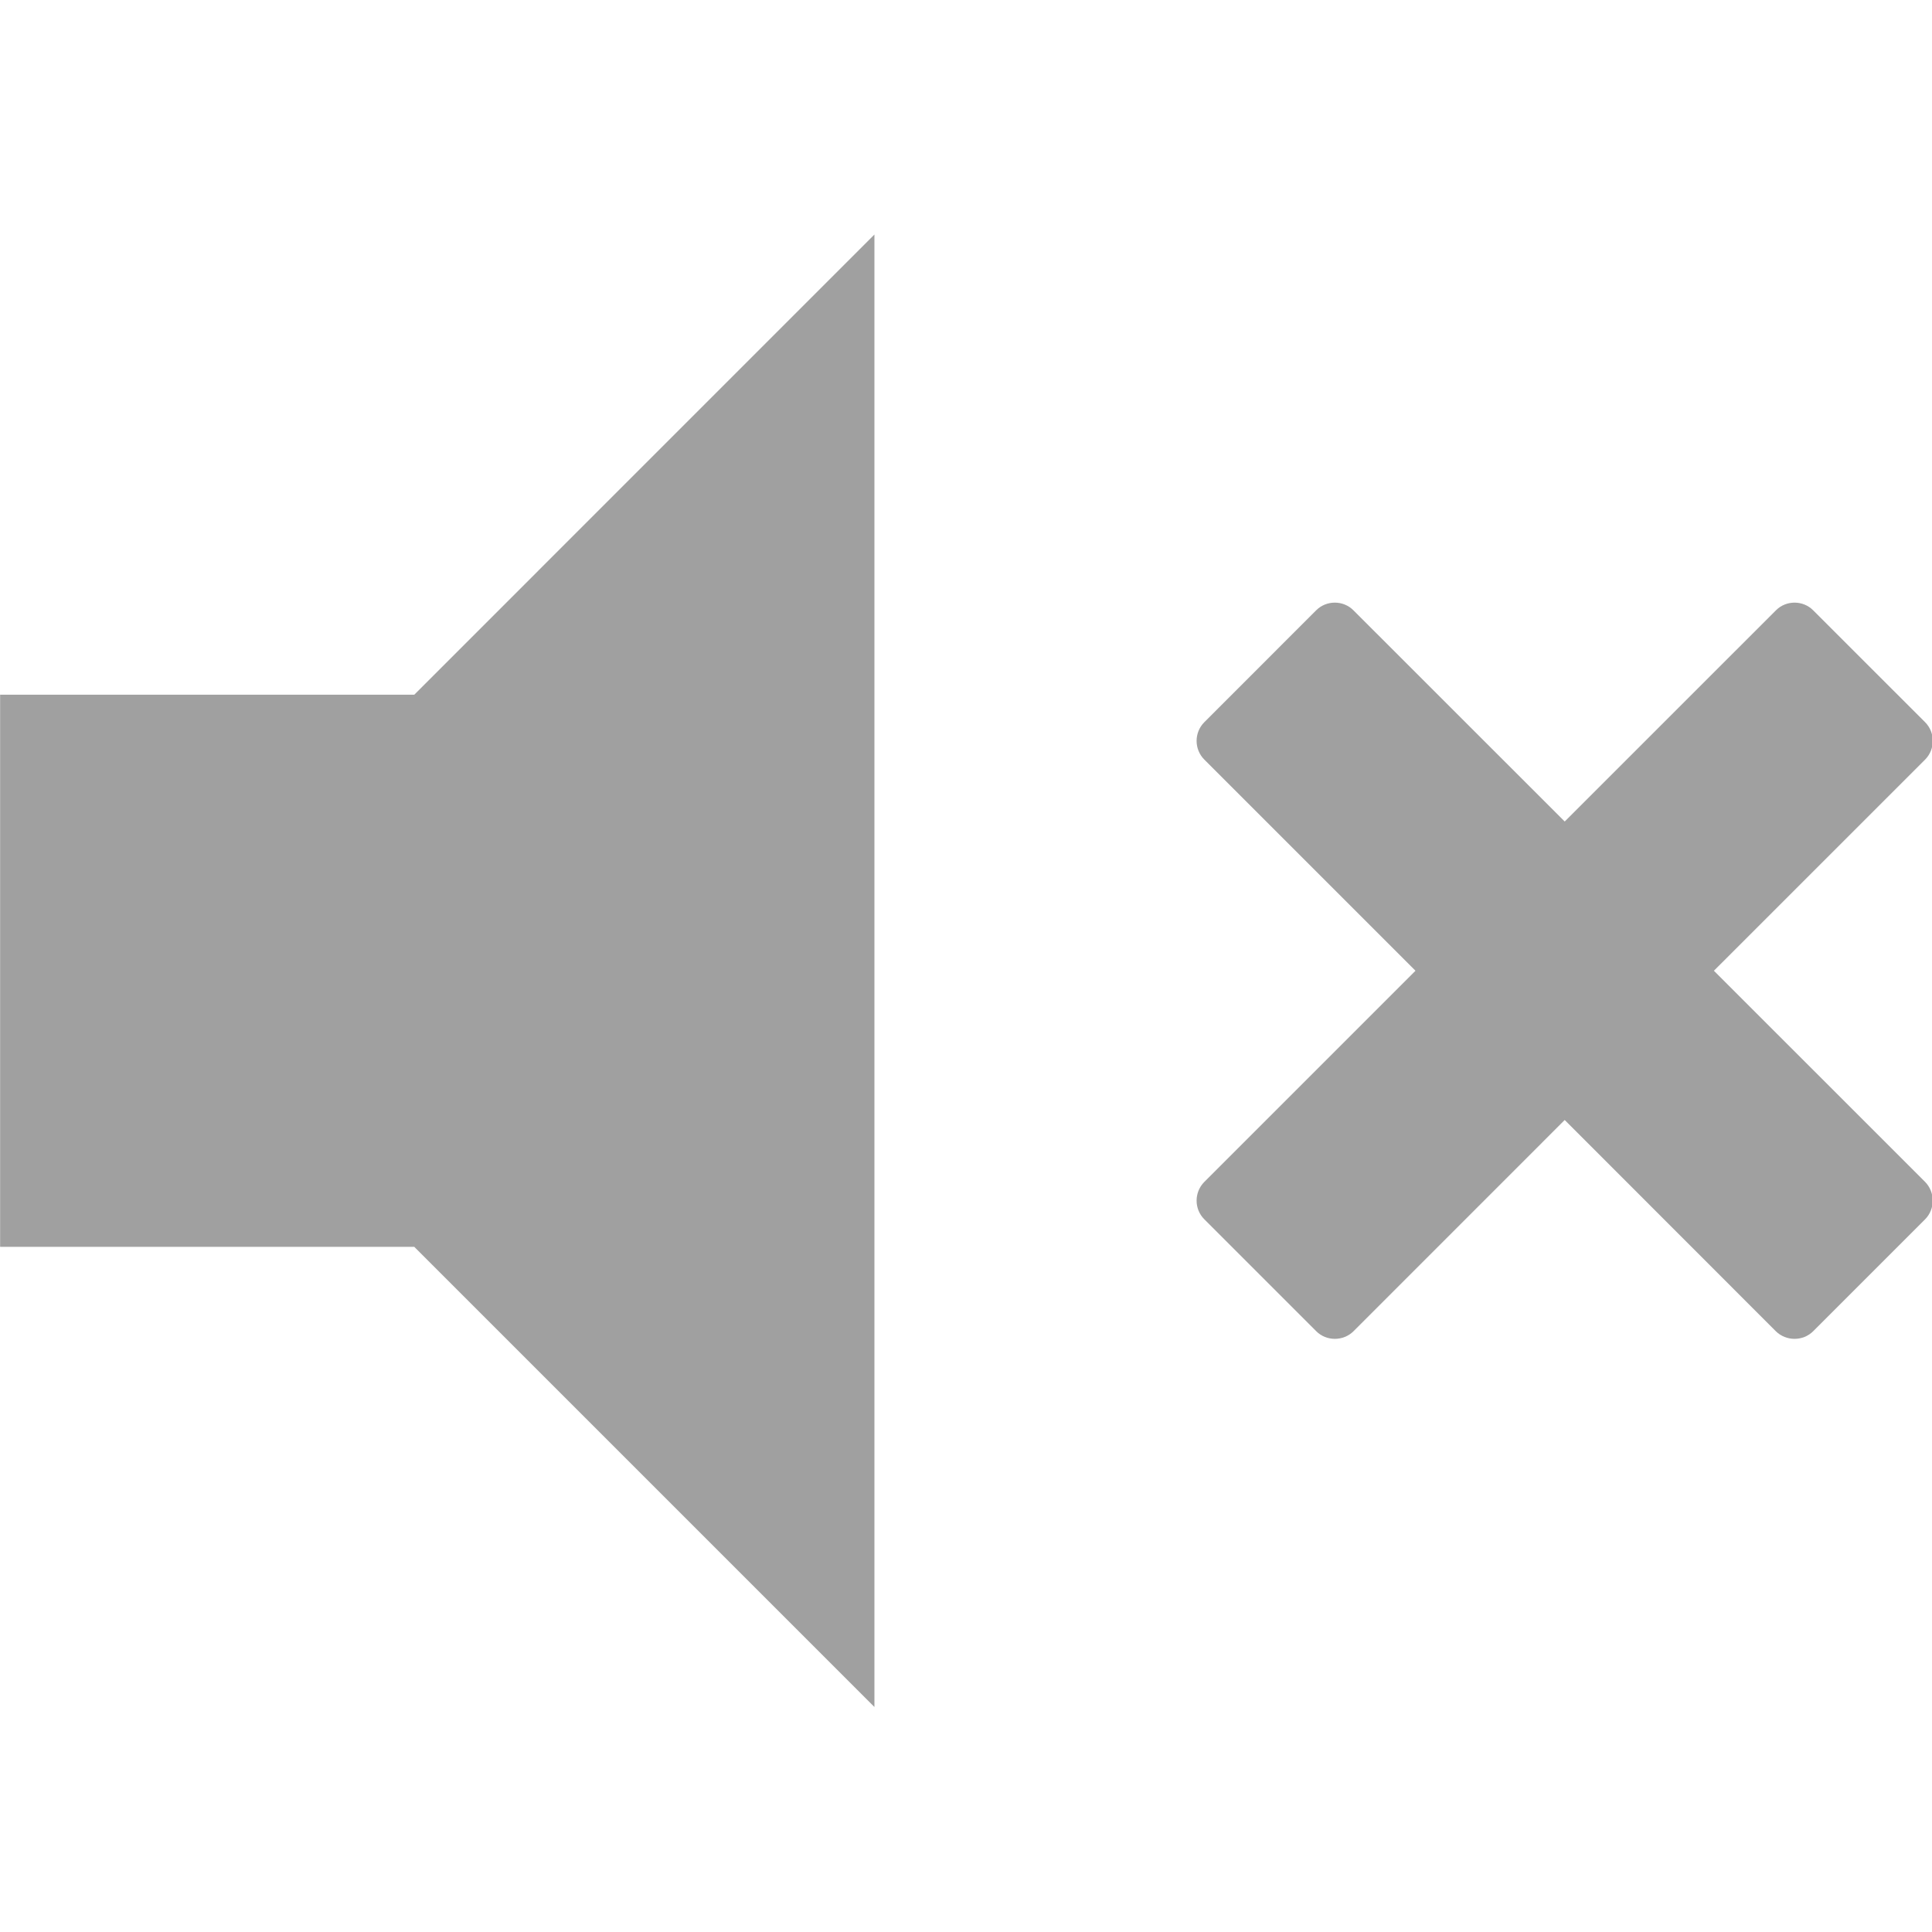 <svg height="48" width="48" xmlns="http://www.w3.org/2000/svg">
  <g fill="#a0a0a0" transform="matrix(1.067 0 0 1.067 -7.654 -316.527)">
    <path d="m27.534 302.112v34.286l-10.714-10.714h-9.644v-12.857h9.644z"/>
    <path d="m47.081 319.255 4.918-4.917c.238-.24.238-.631 0-.87l-2.607-2.606c-.237-.238-.629-.238-.866 0l-4.919 4.918-4.92-4.918c-.236-.238-.629-.238-.867 0l-2.605 2.606c-.239.239-.239.63 0 .87l4.917 4.917-4.917 4.917c-.239.24-.239.632 0 .87l2.607 2.607c.236.236.629.236.867 0l4.918-4.919 4.916 4.919c.24.236.632.236.869 0l2.607-2.607c.236-.237.236-.63 0-.87z"/>
  </g>
</svg>
